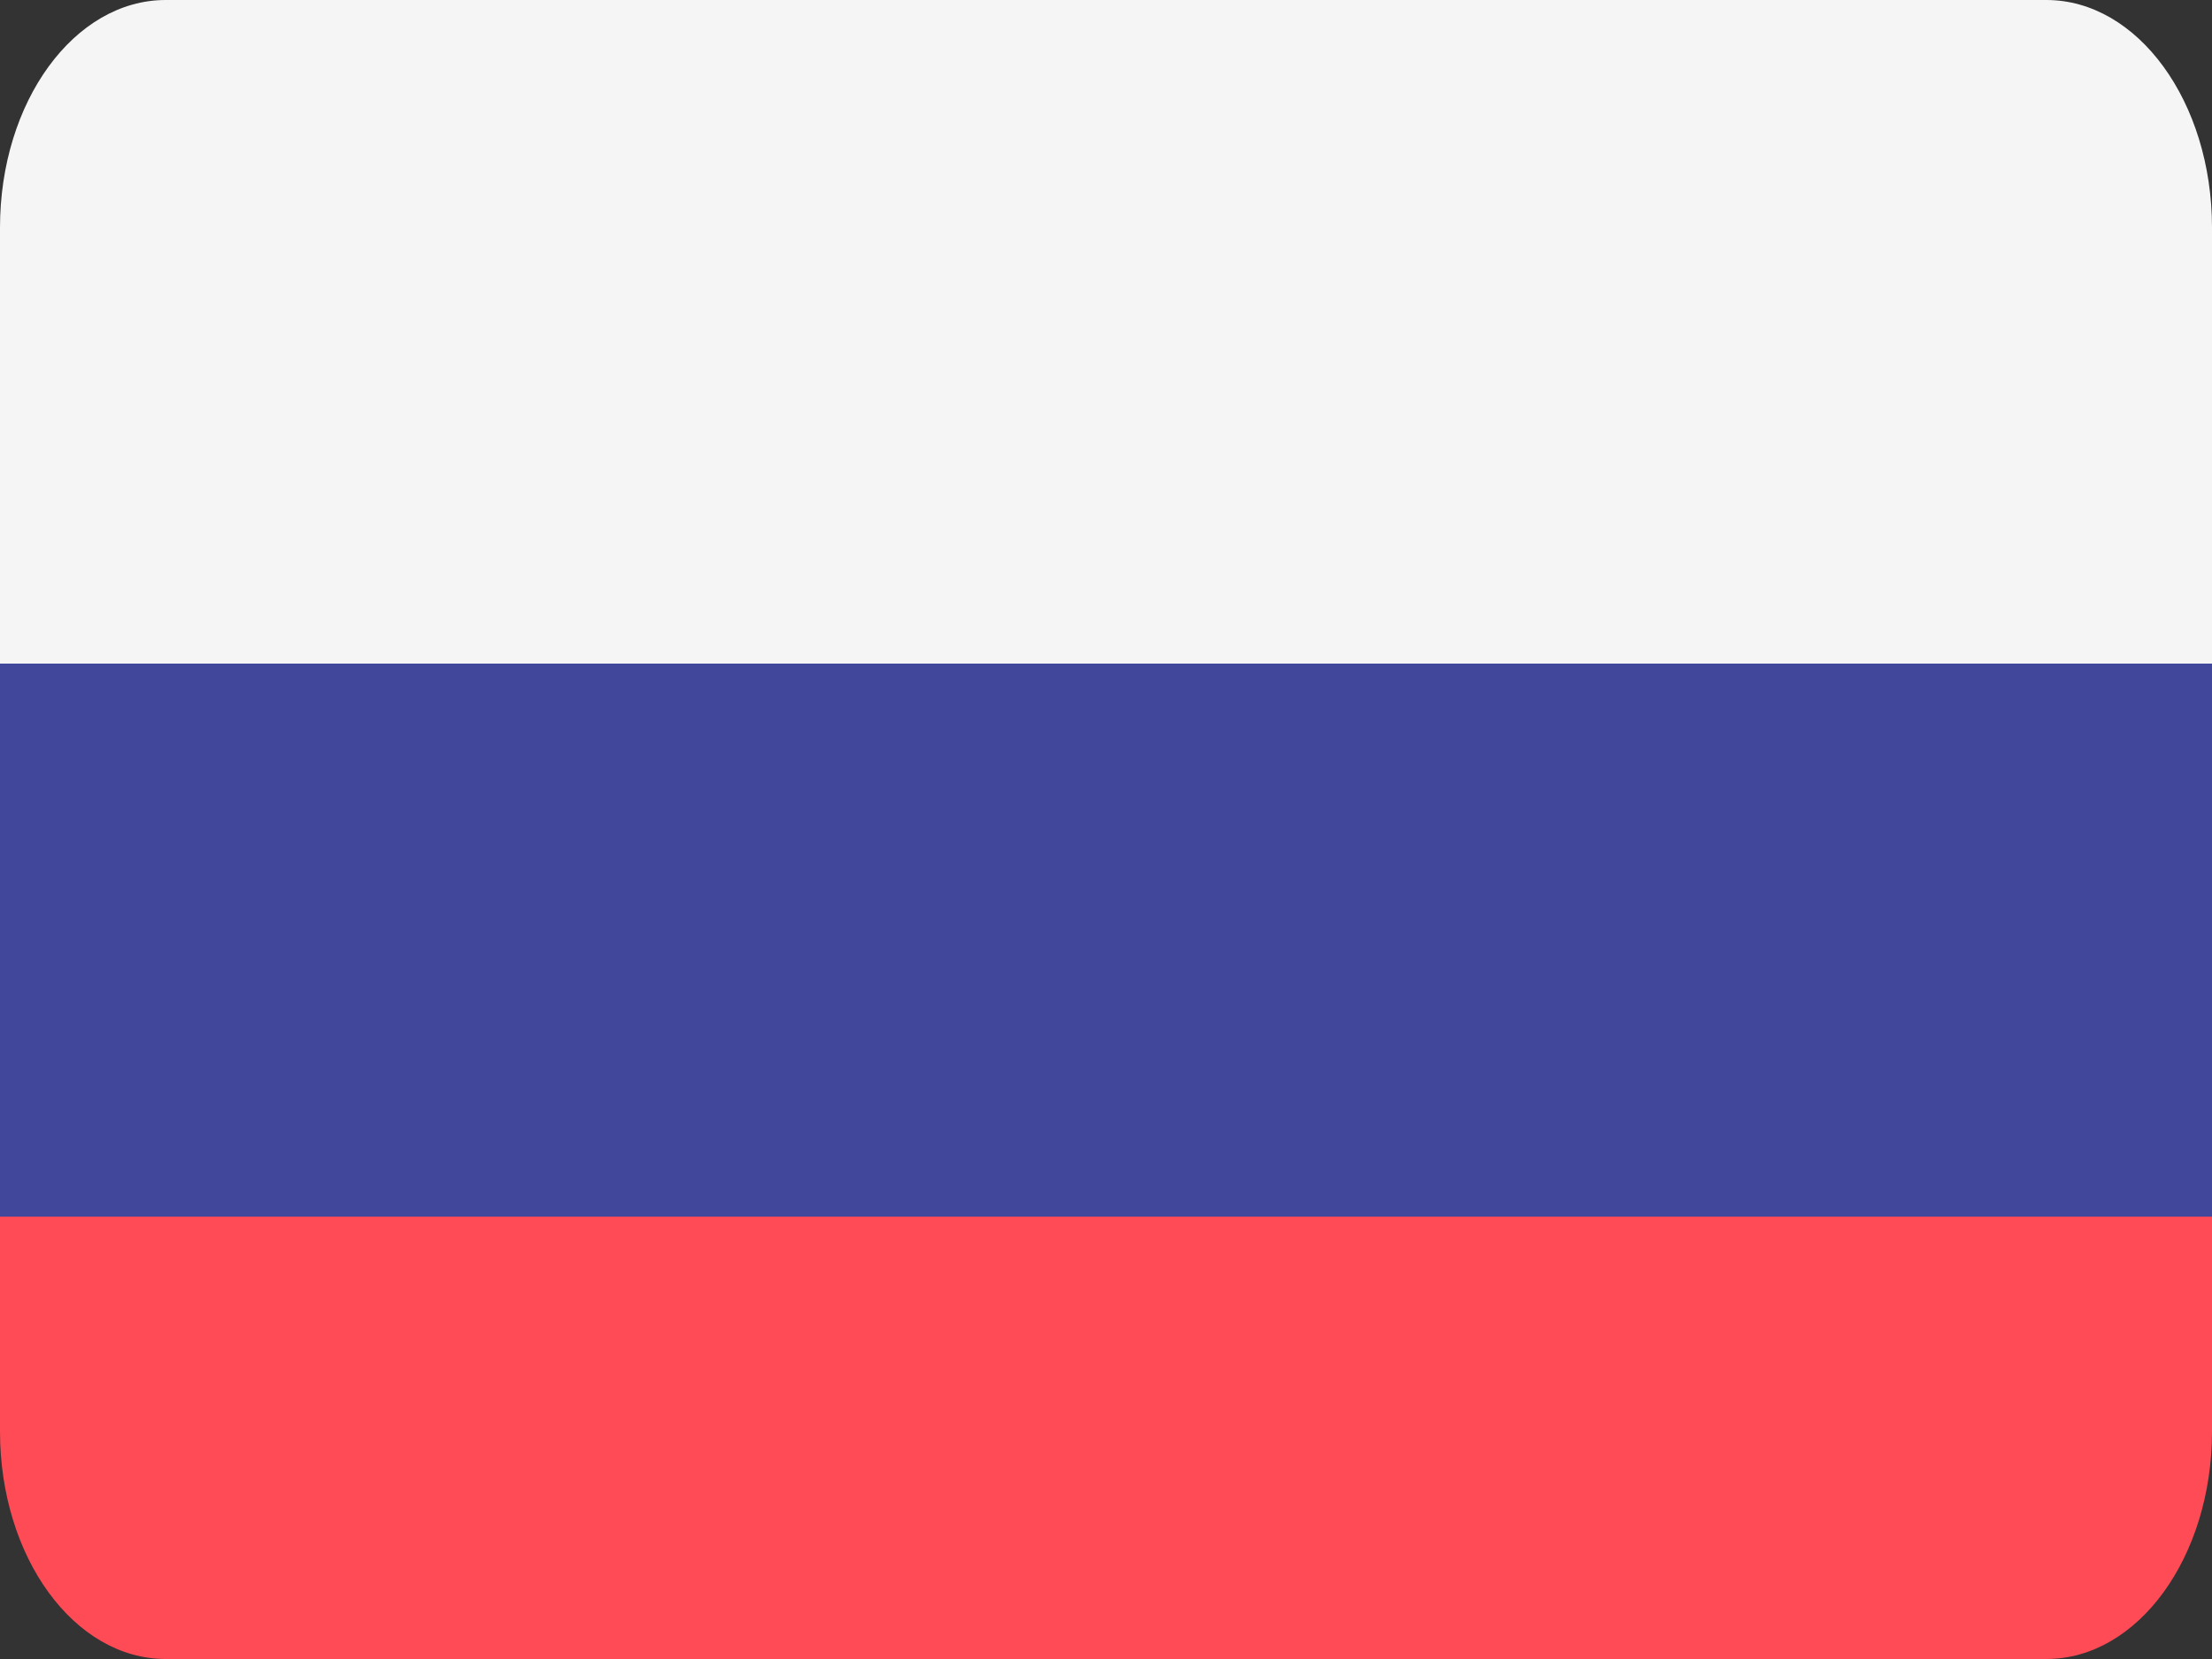 <svg width="20" height="15" viewBox="0 0 20 15" fill="none" xmlns="http://www.w3.org/2000/svg">
<rect x="0" y="0" width="20" height="15" fill="#333333" stroke="none"/>
<path d="M18.502 0H1.498C0.671 0 0 0.921 0 2.058V6H20V2.058C20 0.921 19.329 0 18.502 0Z" fill="#F5F5F5"/>
<path d="M0 12.942C0 14.079 0.671 15 1.498 15H18.502C19.329 15 20 14.079 20 12.942V9H0V12.942Z" fill="#FF4B55"/>
<path d="M0 6H20V11H0V6Z" fill="#41479B"/>
</svg>
